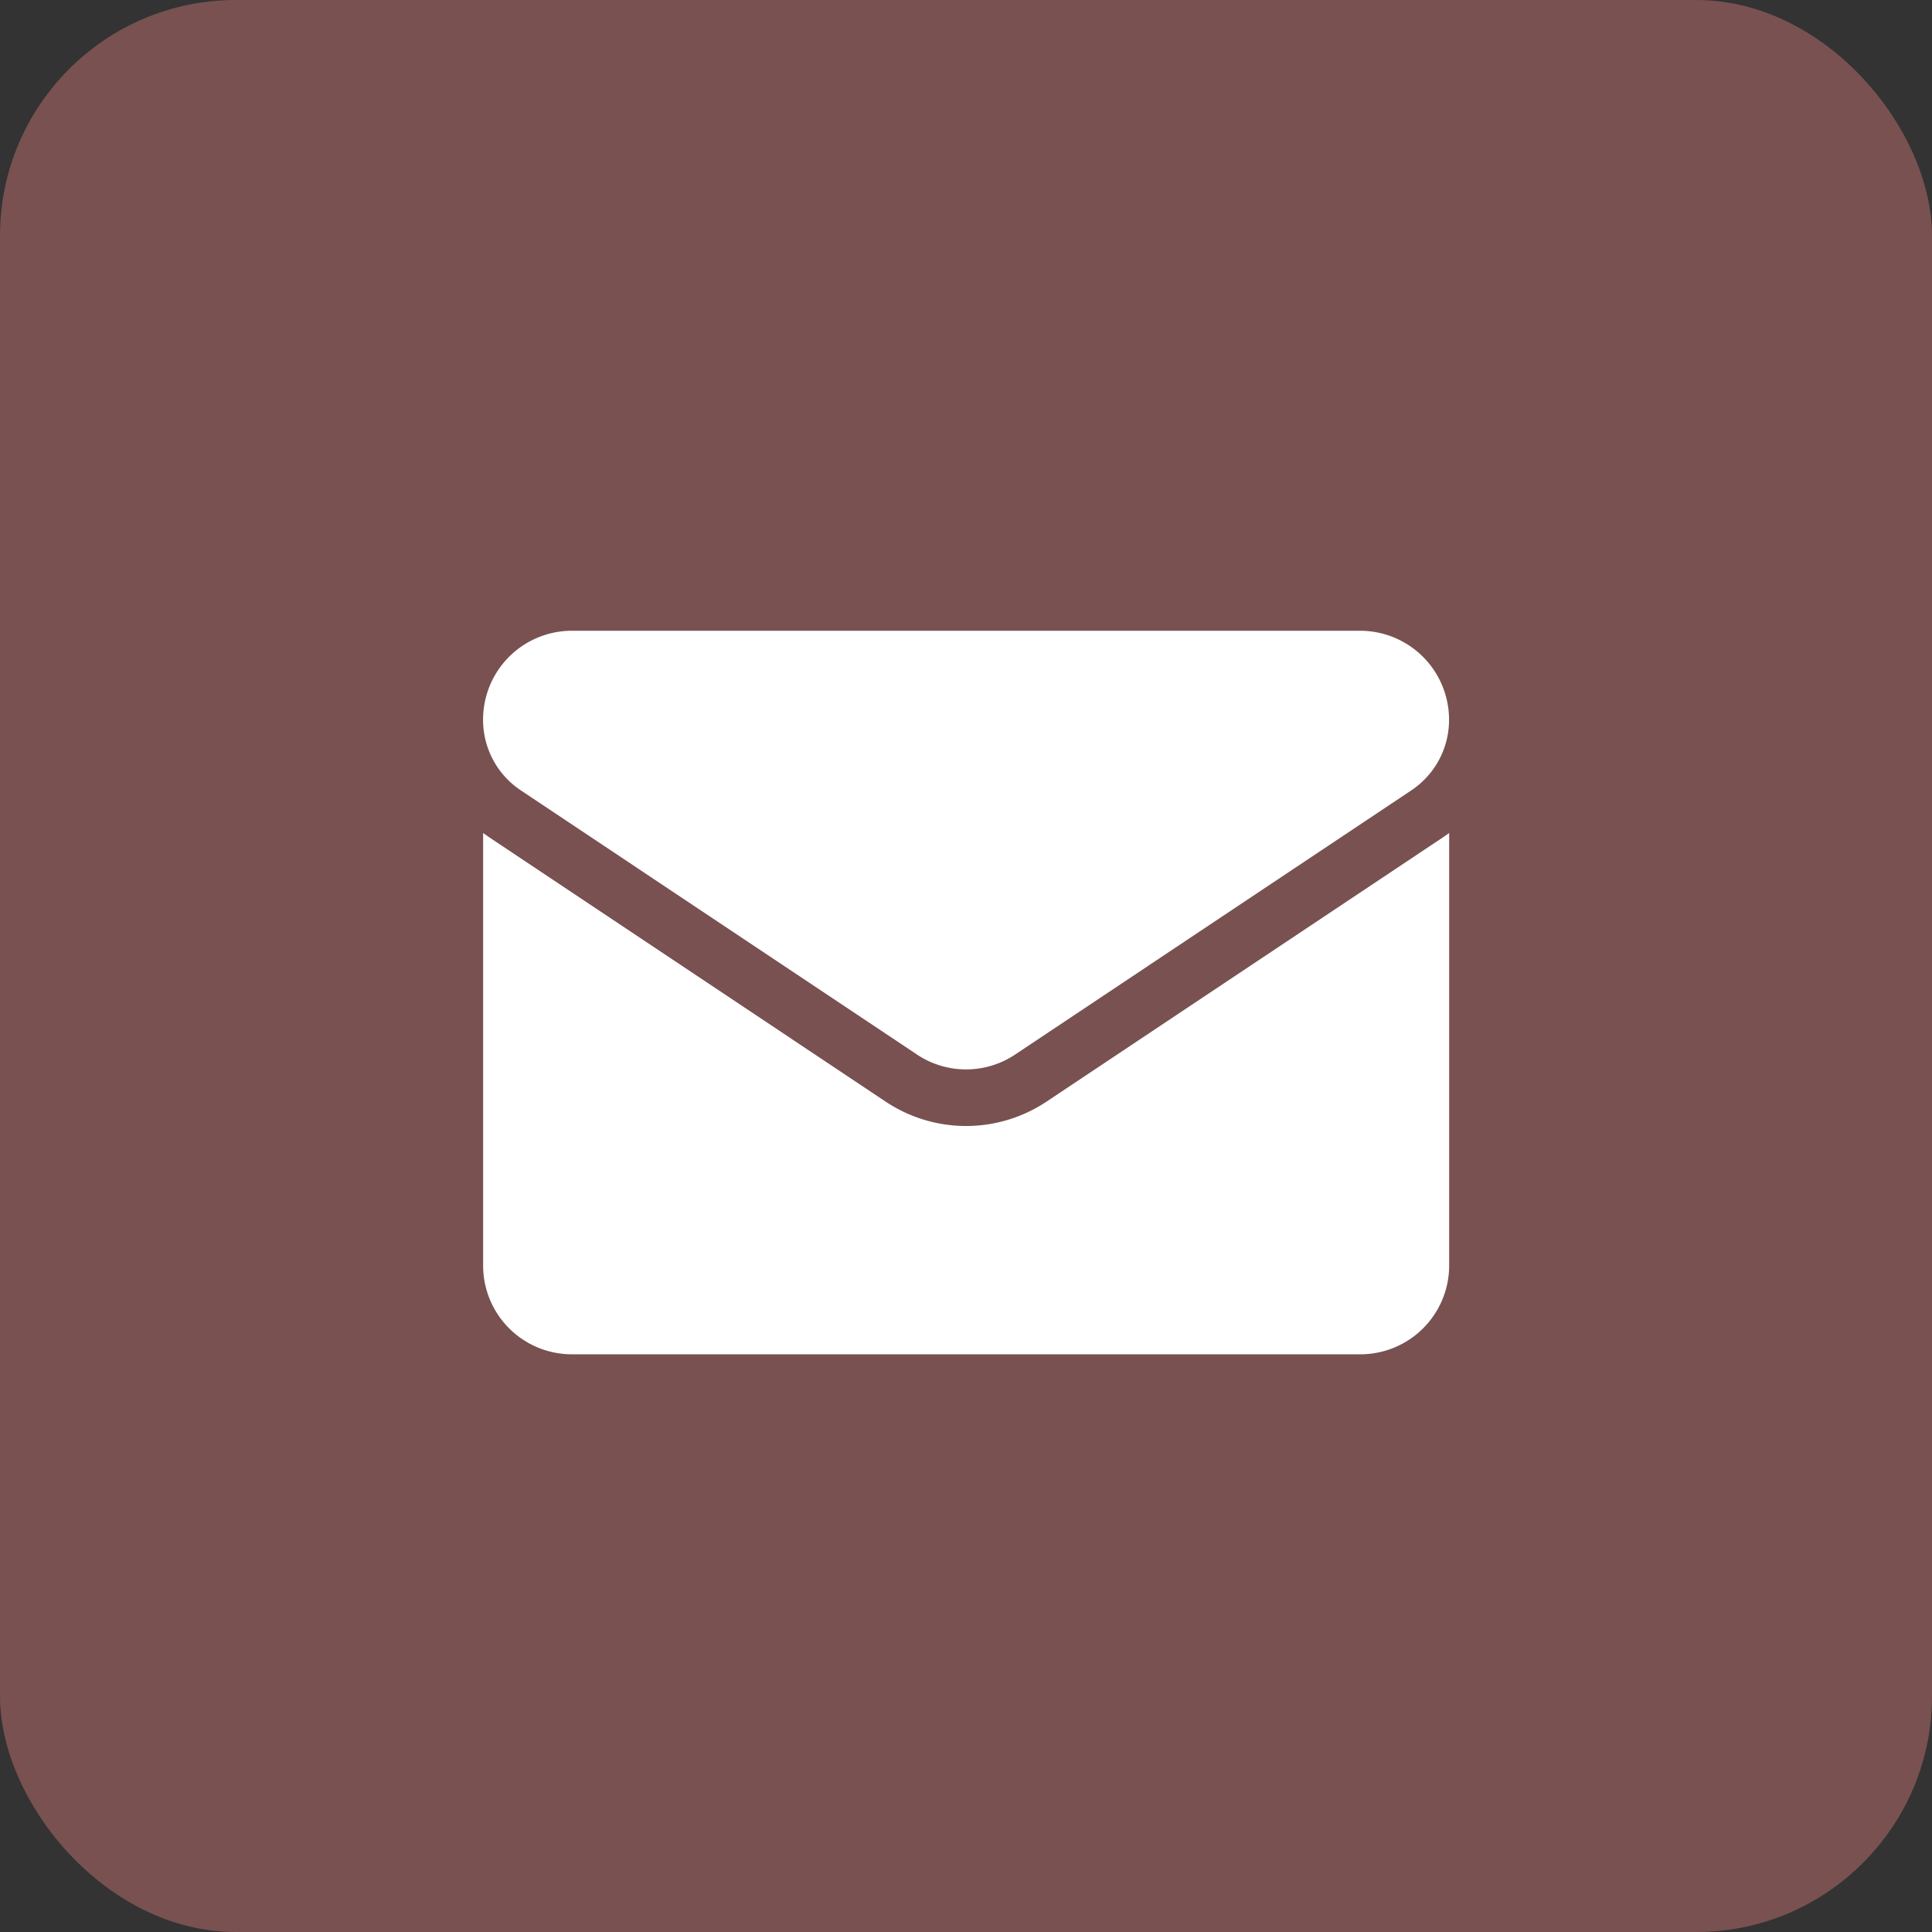 <svg xmlns="http://www.w3.org/2000/svg" width="32.771" height="32.771" viewBox="0 0 32.771 32.771">
  <rect x="0" y="0" width="32.771" height="32.771" fill="#333333" stroke="none"/>
  <g id="Group_1988" data-name="Group 1988" transform="translate(0 0)">
    <rect id="Rectangle_30" data-name="Rectangle 30" width="32.771" height="32.771" rx="4" transform="translate(0 0)" fill="#795151"/>
    <g id="Group_61" data-name="Group 61" transform="translate(8.194 10.702)">
      <path id="Path_16" data-name="Path 16" d="M25.746,93.57a2.459,2.459,0,0,1-2.738,0l-6.714-4.477-.109-.076v7.334a1.505,1.505,0,0,0,1.508,1.508h13.37a1.507,1.507,0,0,0,1.508-1.508V89.017l-.109.076Z" transform="translate(-16.184 -85.589)" fill="#fff"/>
      <path id="Path_17" data-name="Path 17" d="M16.825,90.594l6.714,4.477a1.5,1.5,0,0,0,1.675,0l6.714-4.477a1.436,1.436,0,0,0,.641-1.2,1.509,1.509,0,0,0-1.508-1.508H17.692A1.507,1.507,0,0,0,16.184,89.4,1.436,1.436,0,0,0,16.825,90.594Z" transform="translate(-16.184 -87.889)" fill="#fff"/>
    </g>
  </g>
</svg>
